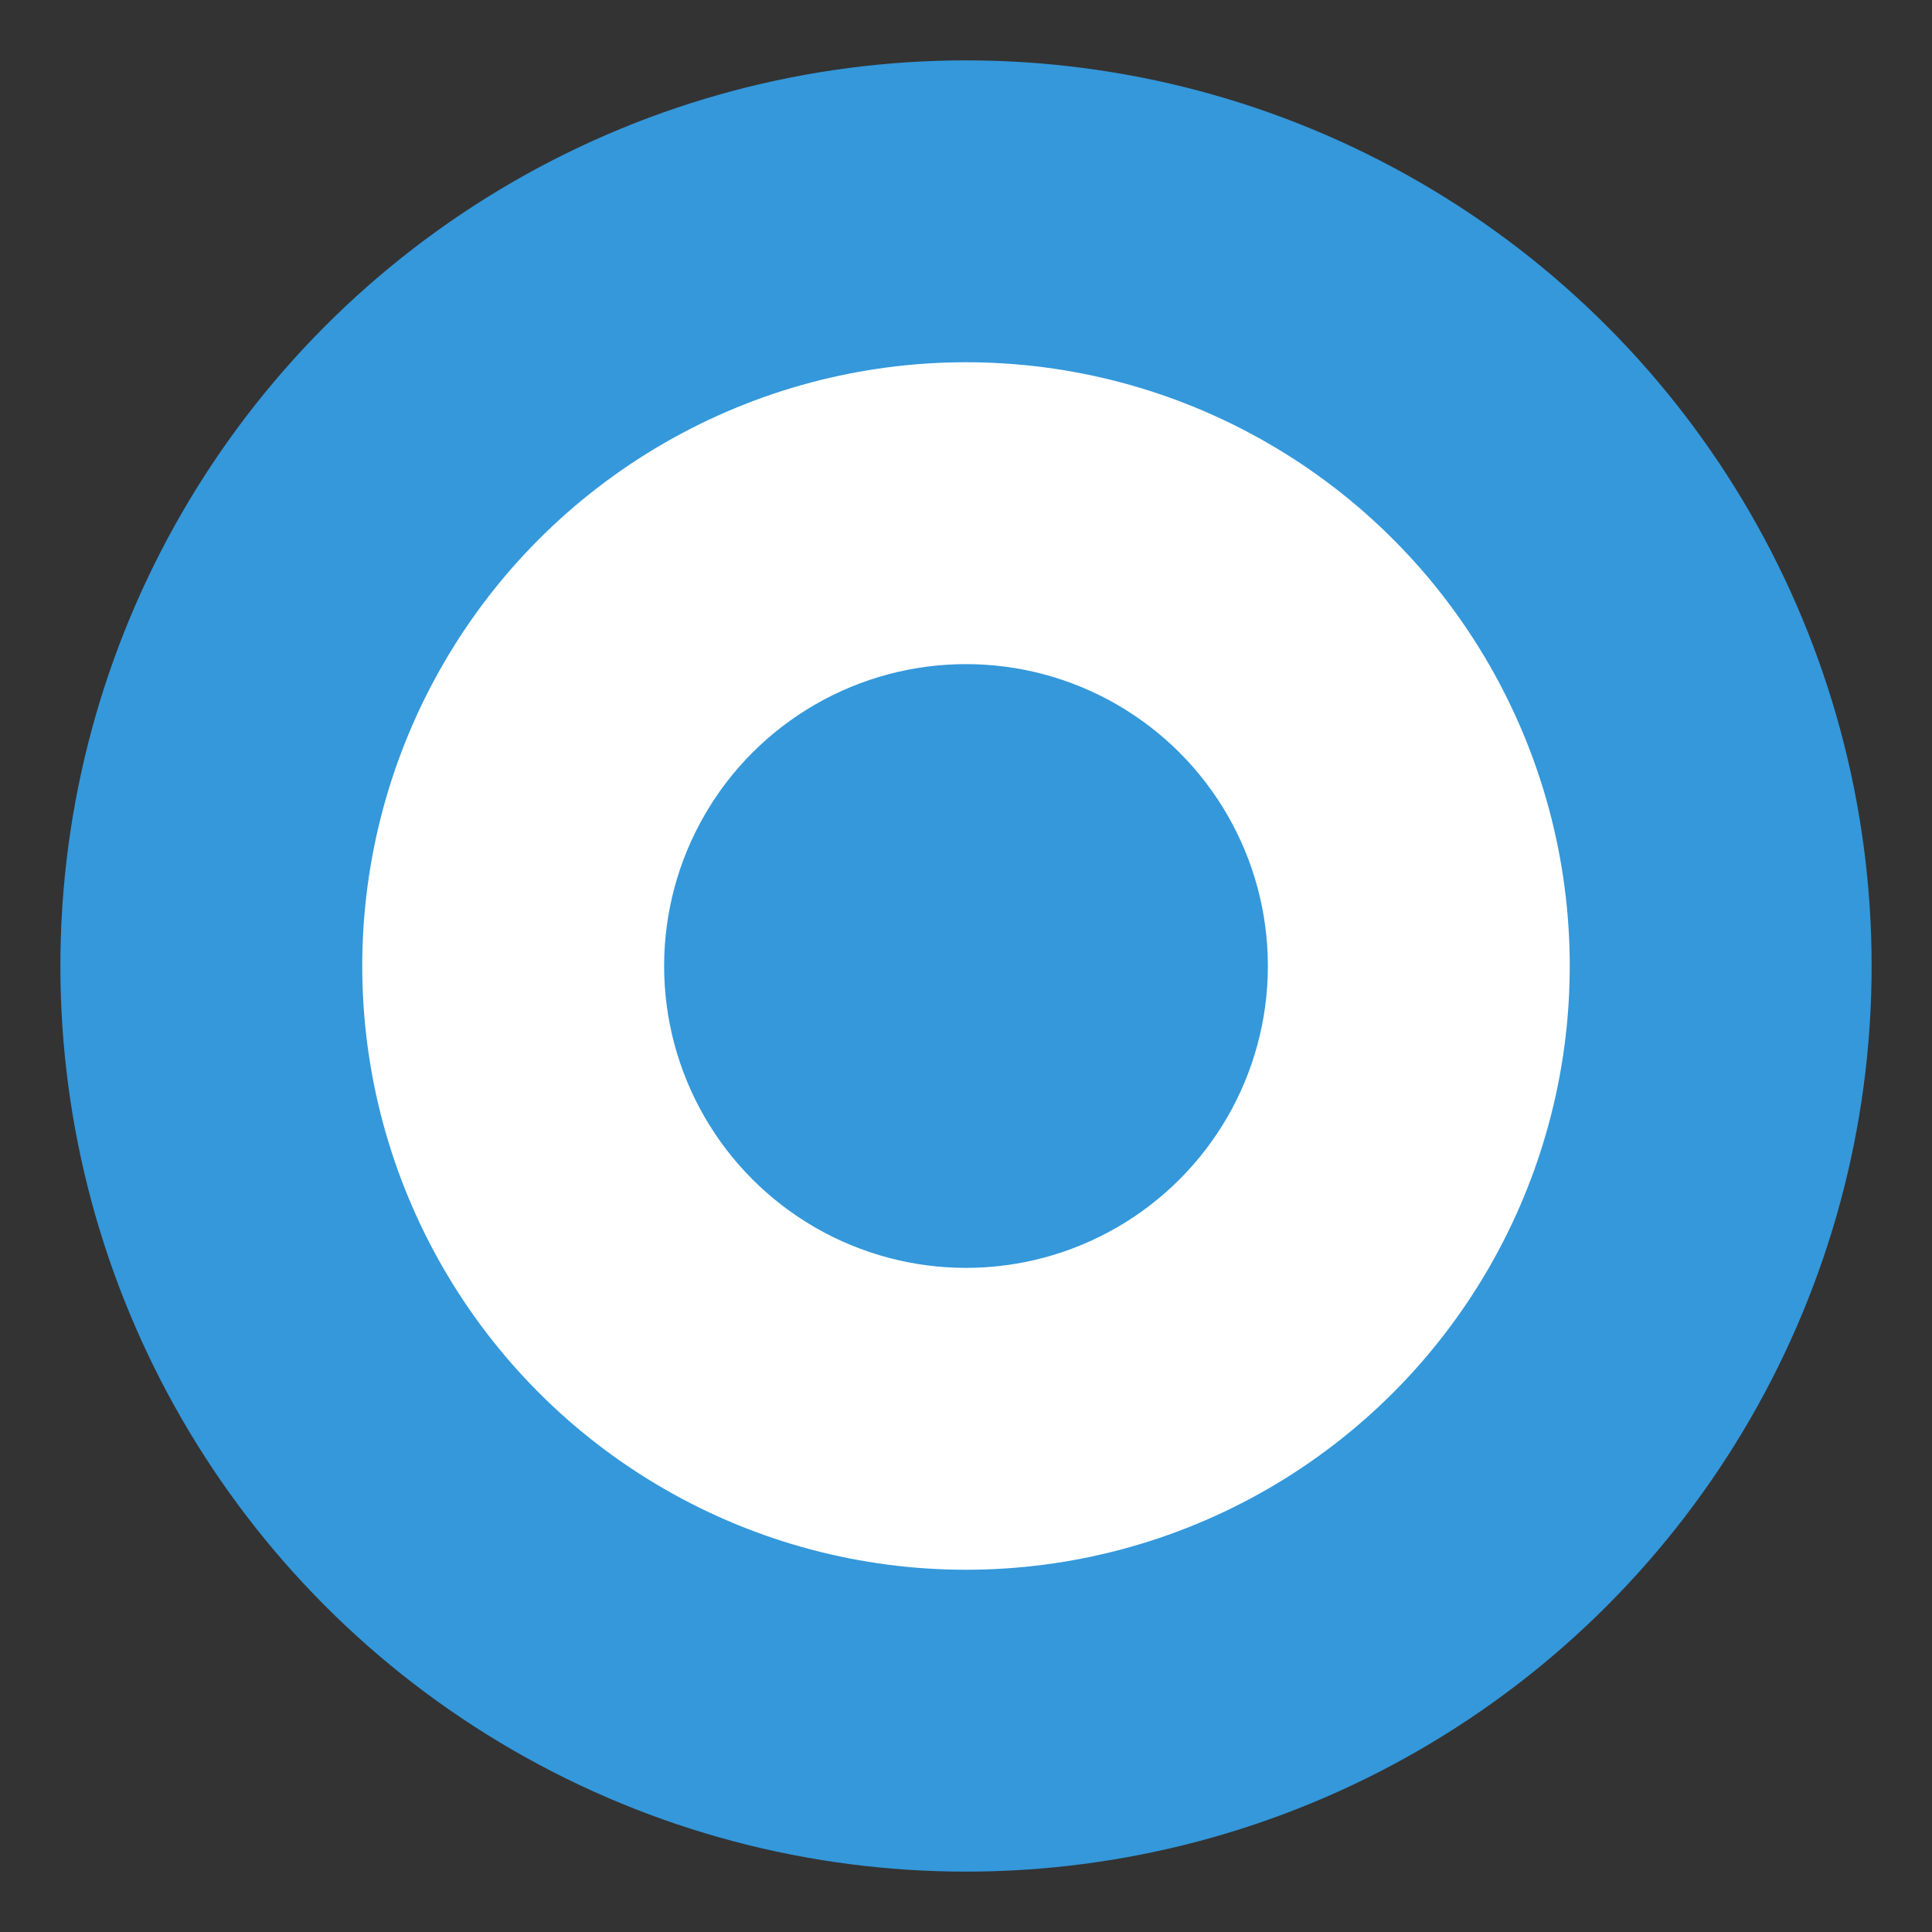 <?xml version="1.0" encoding="UTF-8"?>
<svg width="256" height="256" viewBox="0 0 256 256" xmlns="http://www.w3.org/2000/svg">
    <rect x="0" y="0" width="256" height="256" fill="#333333" stroke="none"/>
    <circle cx="128" cy="128" r="120" fill="#3498db"/>
    <circle cx="128" cy="128" r="80" fill="white"/>
    <circle cx="128" cy="128" r="40" fill="#3498db"/>
</svg> 